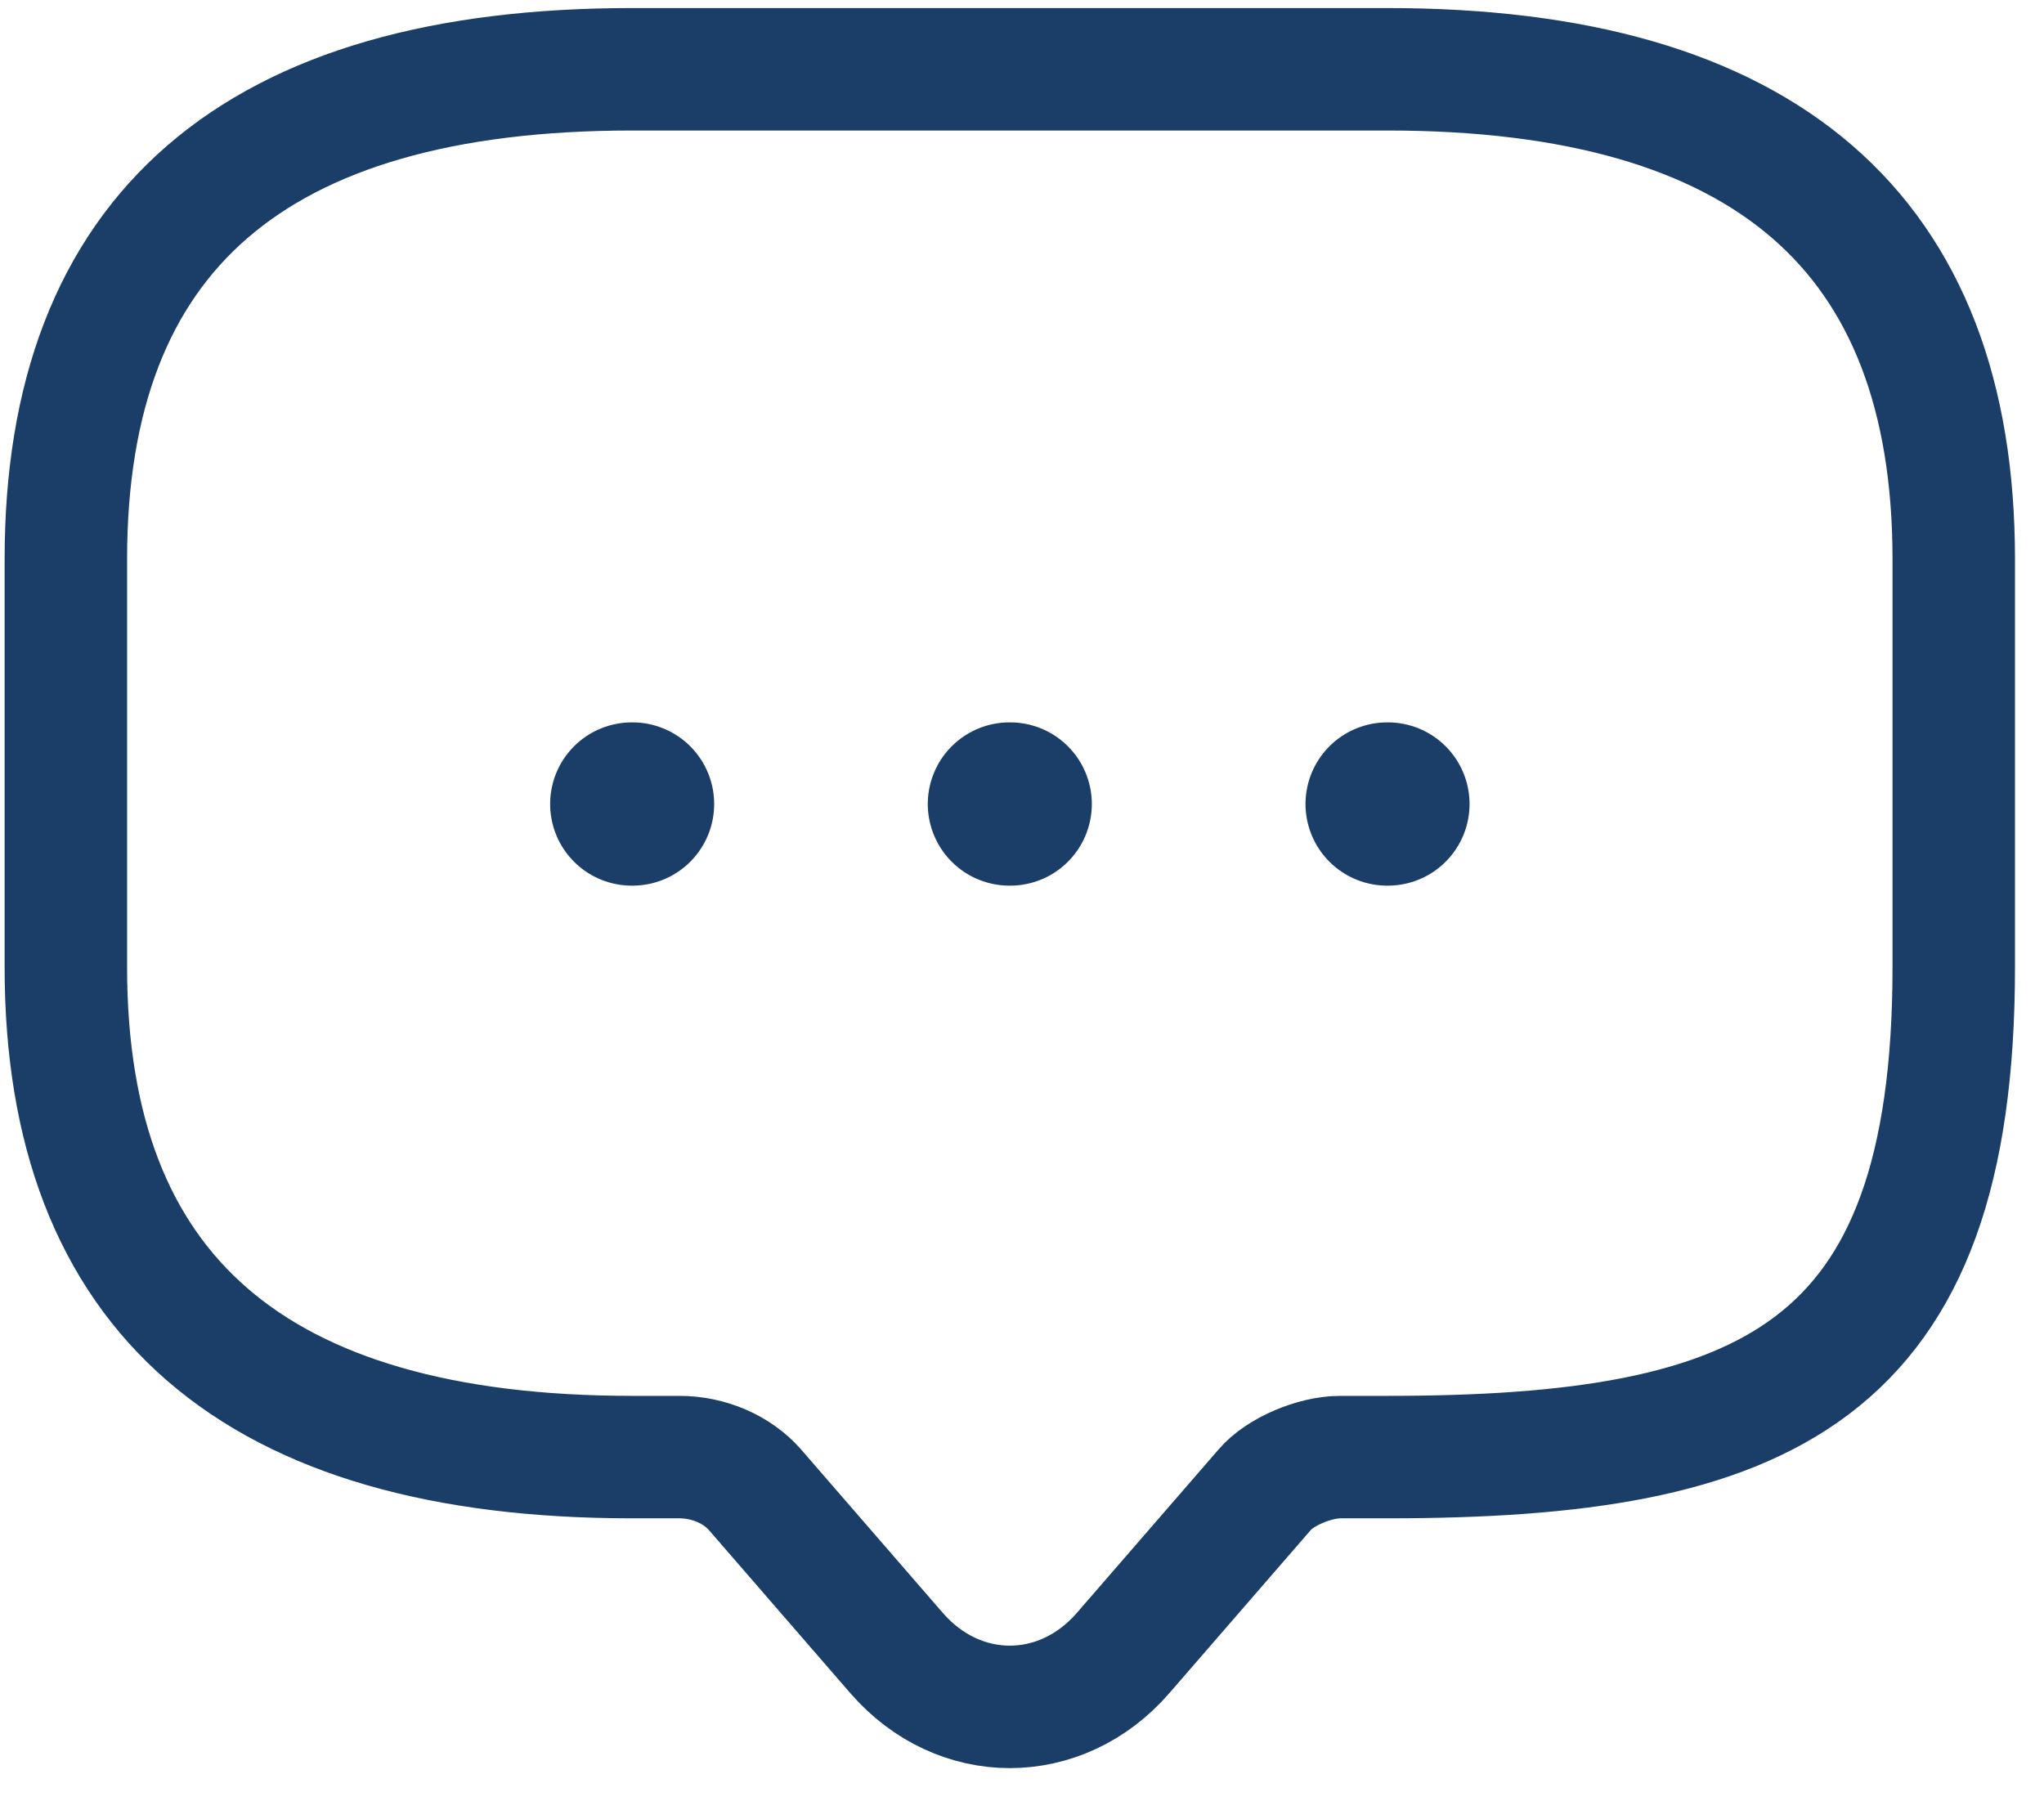 <svg width="59" height="52" viewBox="0 0 59 52" fill="none" xmlns="http://www.w3.org/2000/svg">
<path d="M38.685 42.063H40.047C50.946 42.063 56.395 39.706 56.395 27.923V16.14C56.395 6.713 50.946 2 40.047 2H18.25C7.351 2 1.901 6.713 1.901 16.14V27.923C1.901 37.349 7.351 42.063 18.25 42.063H19.612C20.457 42.063 21.274 42.416 21.792 43.005L25.879 47.719C27.677 49.792 30.62 49.792 32.418 47.719L36.505 43.005C36.941 42.487 37.949 42.063 38.685 42.063Z" stroke="#1A3E68" stroke-width="3.535" stroke-miterlimit="10" stroke-linecap="round" stroke-linejoin="round"/>
<path d="M18.258 23.21H18.236" stroke="#1A3E68" stroke-width="4.713" stroke-linecap="round" stroke-linejoin="round"/>
<path d="M29.159 23.21H29.137" stroke="#1A3E68" stroke-width="4.713" stroke-linecap="round" stroke-linejoin="round"/>
<path d="M40.062 23.21H40.04" stroke="#1A3E68" stroke-width="4.713" stroke-linecap="round" stroke-linejoin="round"/>
</svg>
